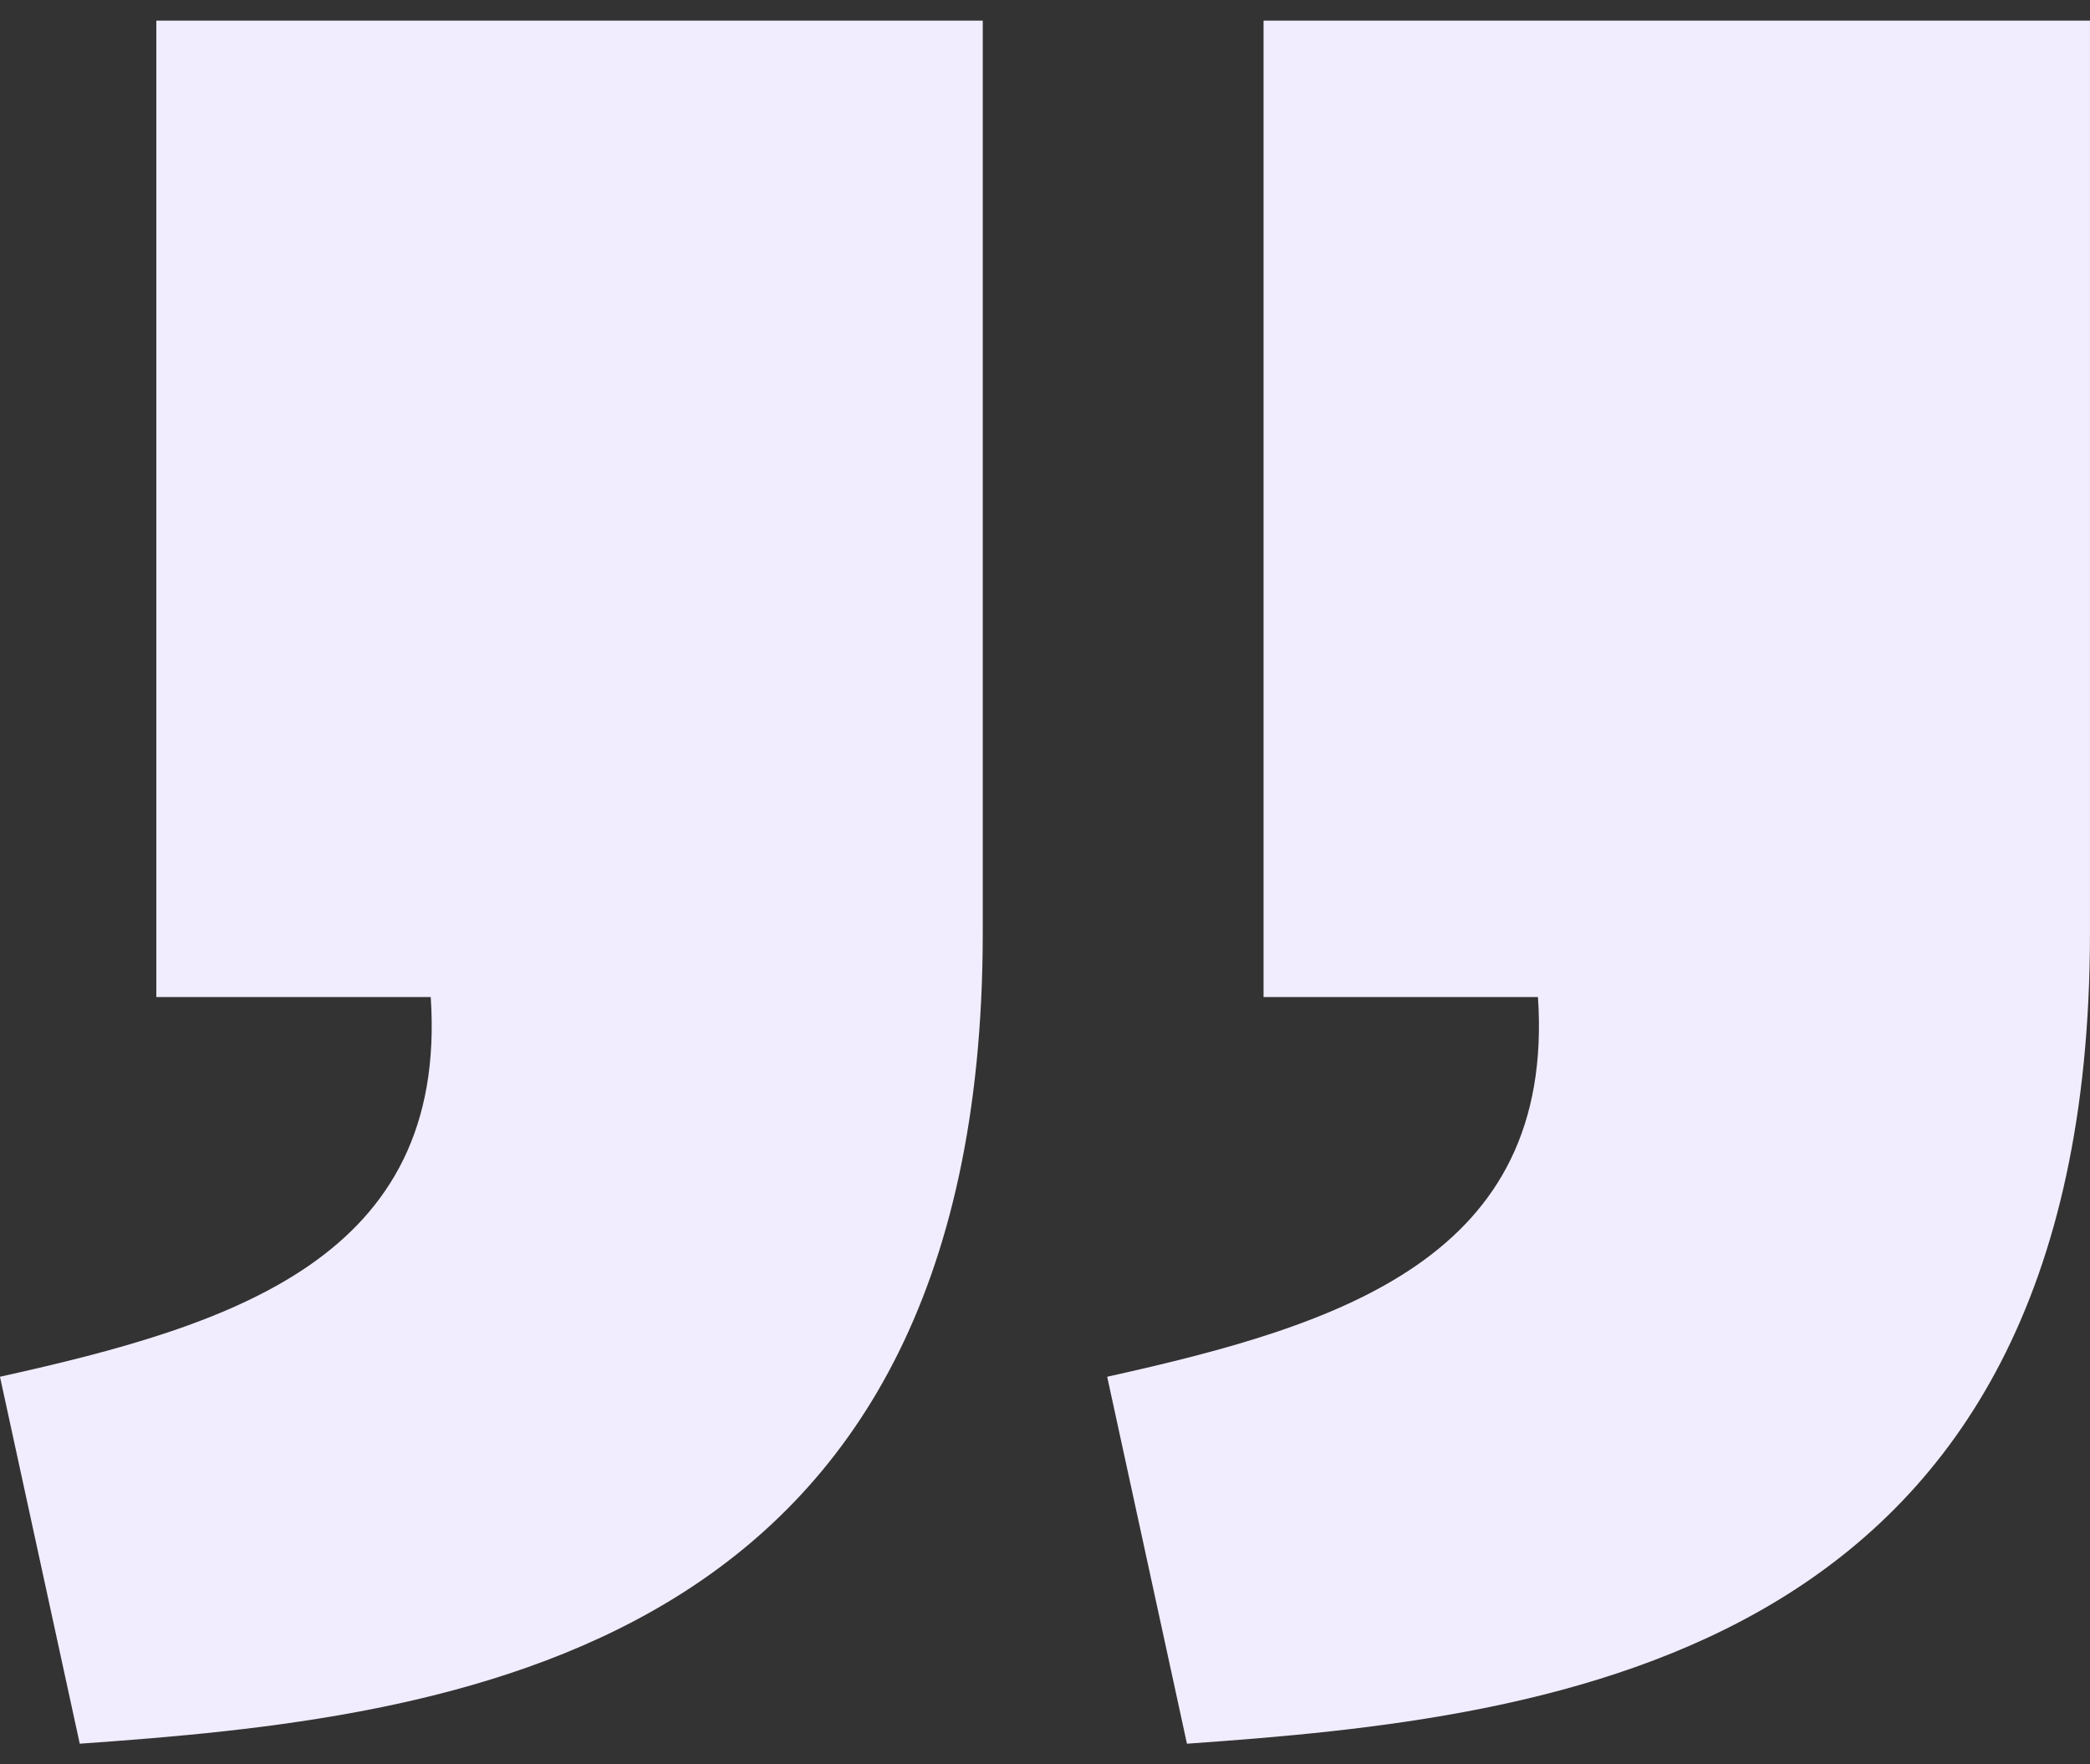 <svg width="77" height="65" viewBox="0 0 77 65" fill="none" xmlns="http://www.w3.org/2000/svg">
<rect x="0" y="0" width="77" height="65" fill="#333333" stroke="none"/>
<path d="M43.73 64.24C57.375 63.282 76.988 61.103 76.999 34.381L76.999 0.759L46.552 0.759L46.552 36.732L56.662 36.732C57.302 46.337 49.393 48.817 40.791 50.721L43.73 64.24ZM2.938 64.24C16.583 63.282 36.196 61.103 36.207 34.381L36.207 0.759L5.759 0.759L5.759 36.732H15.869C16.51 46.337 8.6 48.817 -0.001 50.721L2.938 64.24Z" fill="#F1EDFF"/>
</svg>
